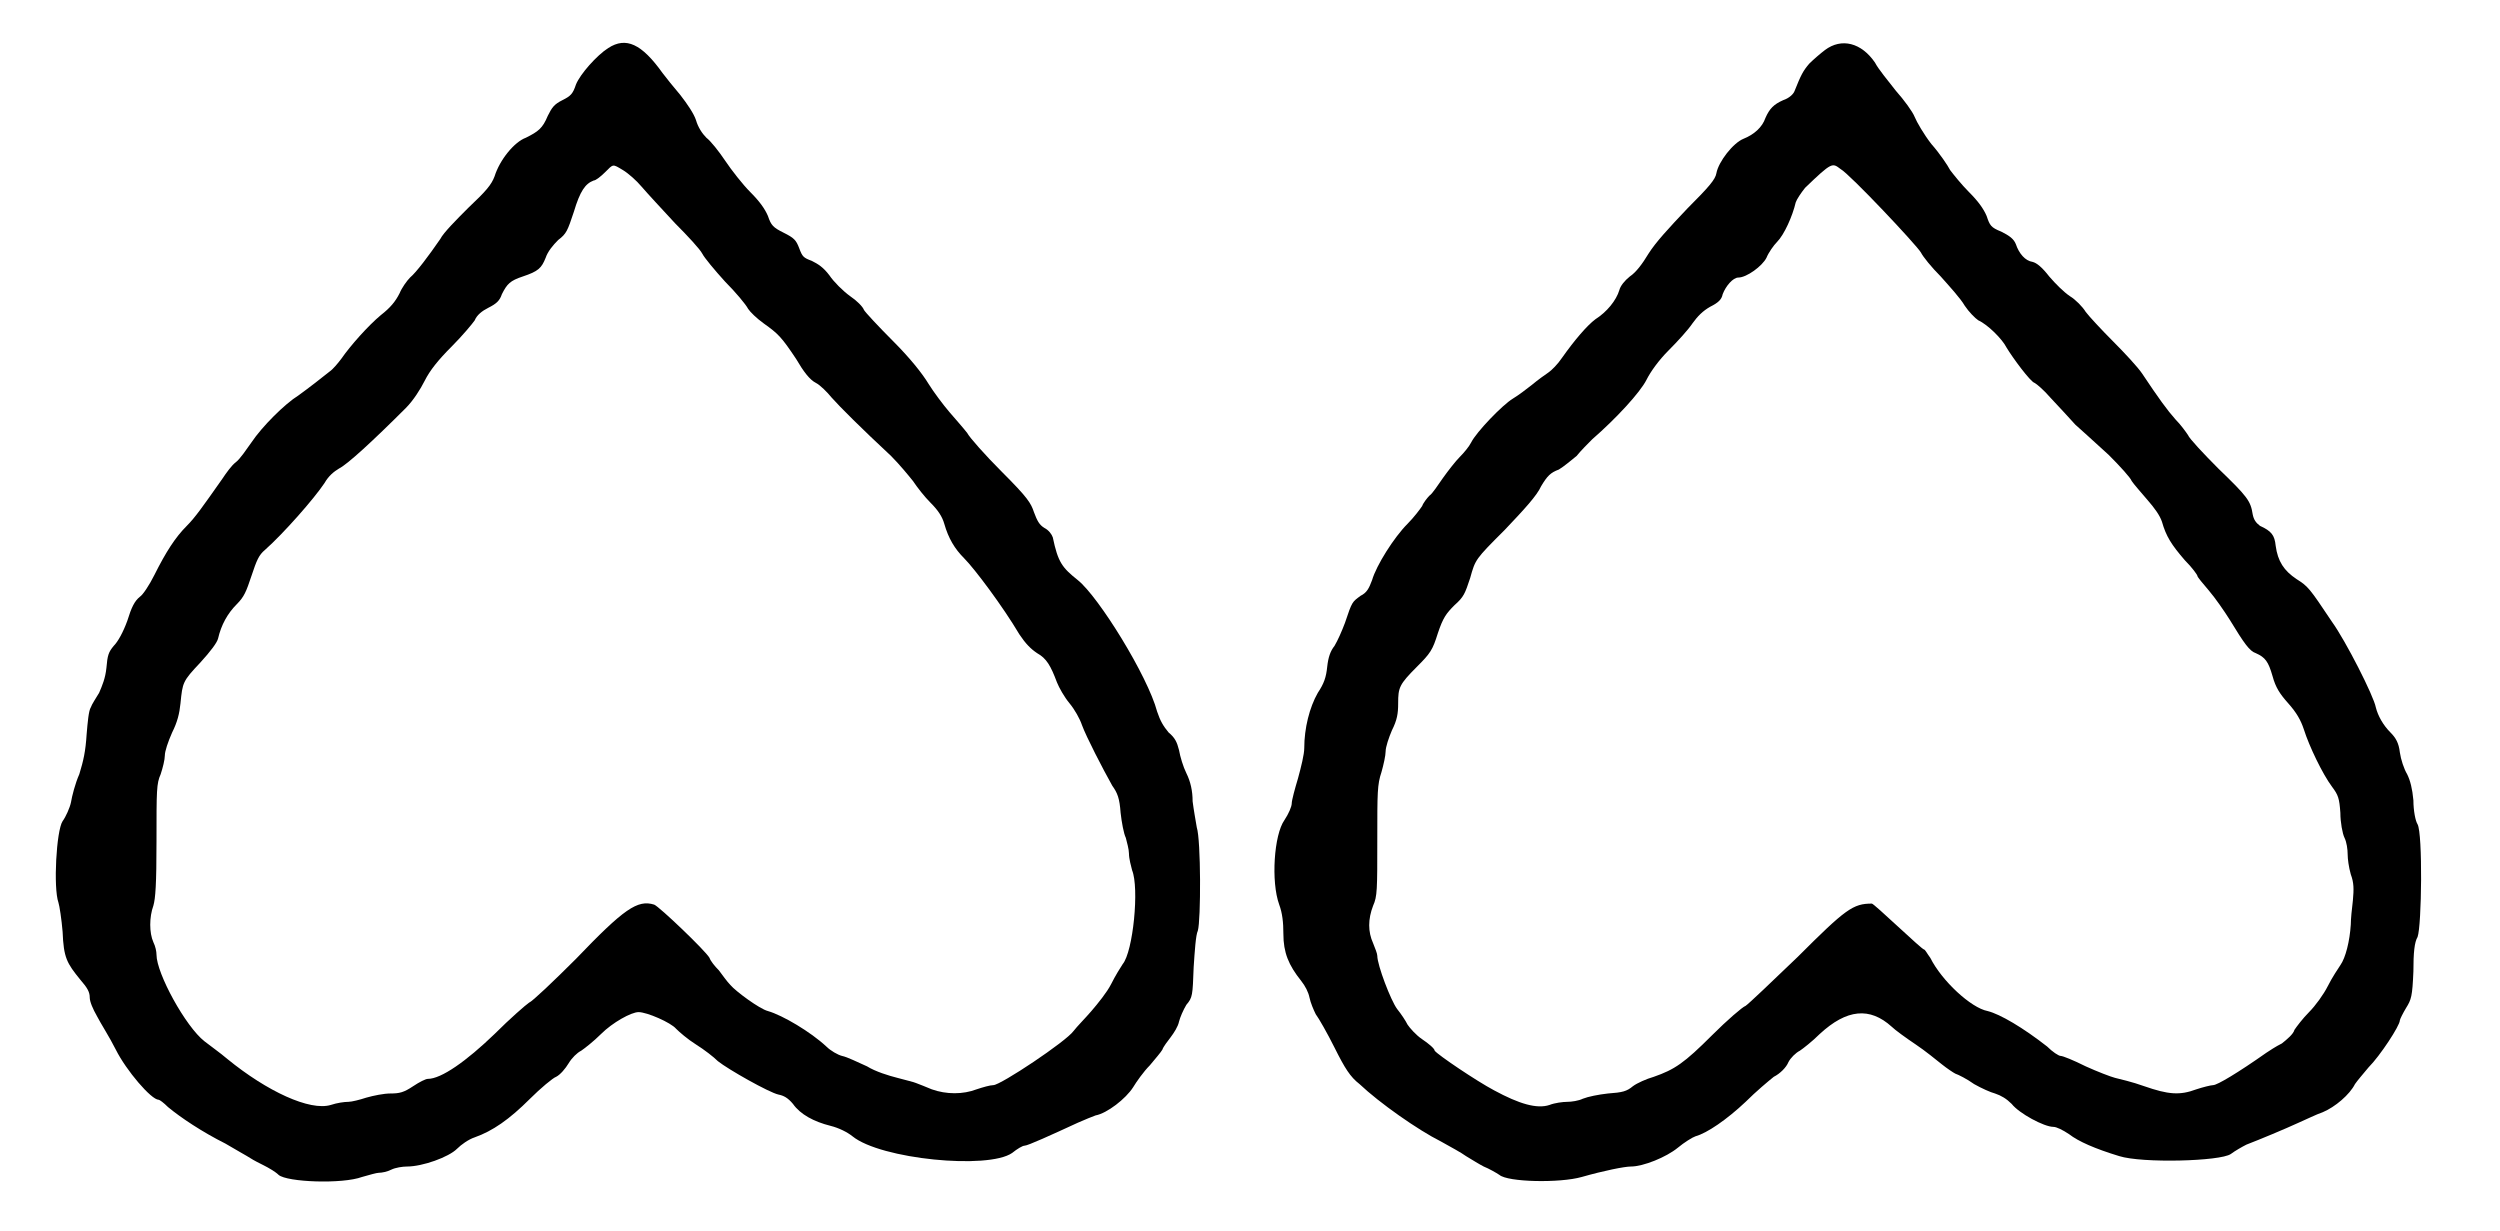 <?xml version="1.0" standalone="no"?>
<!DOCTYPE svg PUBLIC "-//W3C//DTD SVG 20010904//EN"
 "http://www.w3.org/TR/2001/REC-SVG-20010904/DTD/svg10.dtd">
<svg version="1.0" xmlns="http://www.w3.org/2000/svg"
 width="1198pt" height="590pt" viewBox="0 0 1198 590"
 preserveAspectRatio="xMidYMid meet">
<g transform="translate(0,590) scale(0.5,-0.5)"
fill="#000000" stroke="none">
<path d="M583 1134 c-11 -7 -27 -25 -31 -35 -3 -9 -5 -11 -13 -15 -8 -4 -10
-7 -14 -15 -5 -12 -9 -15 -21 -21 -11 -4 -25 -21 -30 -37 -3 -8 -8 -14 -25
-30 -11 -11 -24 -24 -27 -30 -11 -16 -23 -32 -29 -37 -3 -3 -8 -10 -10 -15 -4
-8 -9 -14 -18 -21 -12 -10 -29 -29 -38 -42 -3 -4 -8 -10 -11 -12 -4 -3 -10 -8
-14 -11 -5 -4 -12 -9 -16 -12 -13 -8 -35 -30 -45 -45 -5 -7 -11 -16 -15 -19
-4 -3 -9 -10 -13 -16 -19 -27 -26 -37 -34 -45 -11 -11 -20 -25 -31 -47 -5 -10
-11 -19 -14 -21 -5 -4 -8 -10 -12 -23 -4 -11 -9 -20 -13 -24 -5 -6 -6 -9 -7
-21 -1 -10 -4 -17 -7 -24 -3 -5 -7 -11 -8 -14 -2 -3 -3 -14 -4 -26 -1 -16 -3
-25 -7 -38 -4 -9 -7 -21 -8 -27 -1 -5 -5 -14 -8 -18 -6 -9 -9 -64 -4 -78 1 -3
3 -16 4 -28 1 -25 4 -30 17 -46 7 -8 9 -12 9 -17 0 -4 3 -11 7 -18 3 -6 12
-20 18 -32 10 -20 34 -48 41 -48 1 0 5 -3 9 -7 12 -10 33 -24 55 -35 10 -6 21
-12 24 -14 3 -2 9 -5 13 -7 4 -2 11 -6 14 -9 8 -7 61 -9 80 -2 7 2 14 4 16 4
3 0 8 1 12 3 4 2 11 3 15 3 15 0 40 9 48 17 4 4 11 9 17 11 17 6 33 17 53 37
10 10 22 20 25 21 4 2 9 8 12 13 3 5 8 10 12 12 3 2 12 9 19 16 11 11 29 21
36 21 8 0 31 -10 36 -16 3 -3 11 -10 19 -15 8 -5 17 -12 21 -16 10 -8 49 -30
58 -32 5 -1 9 -3 14 -9 7 -10 20 -17 36 -21 8 -2 16 -6 21 -10 27 -22 130 -32
153 -16 5 4 10 7 12 7 3 0 25 10 51 22 7 3 14 6 17 7 11 2 29 16 36 27 3 5 10
15 16 21 5 6 11 13 12 15 1 3 5 8 8 12 3 4 7 10 8 15 1 4 4 11 7 16 6 7 6 9 7
36 1 15 2 31 4 35 3 10 3 87 -1 99 -1 6 -3 17 -4 25 0 10 -2 19 -6 27 -3 6 -6
16 -7 22 -2 8 -4 12 -10 17 -5 6 -8 11 -11 20 -9 34 -56 110 -76 126 -15 12
-19 17 -24 41 -1 3 -4 7 -8 9 -5 3 -7 7 -10 15 -3 9 -6 14 -31 39 -16 16 -31
33 -33 37 -3 4 -11 13 -17 20 -6 7 -15 19 -20 27 -6 10 -18 25 -34 41 -14 14
-27 28 -28 30 -1 3 -7 9 -13 13 -7 5 -16 14 -20 20 -6 8 -11 11 -17 14 -8 3
-9 4 -12 12 -3 8 -5 10 -15 15 -10 5 -12 7 -15 16 -3 7 -8 14 -17 23 -7 7 -18
21 -24 30 -6 9 -14 19 -18 22 -4 4 -8 10 -10 17 -2 6 -8 15 -15 24 -6 7 -14
17 -17 21 -20 28 -35 35 -52 24z m14 -117 c5 -3 13 -10 18 -16 6 -7 20 -22 32
-35 12 -12 24 -25 26 -29 2 -4 12 -16 22 -27 10 -10 20 -22 22 -26 2 -3 8 -9
15 -14 14 -10 17 -13 31 -34 7 -12 13 -20 19 -23 4 -2 11 -9 15 -14 8 -9 28
-29 57 -56 8 -8 17 -19 21 -24 4 -6 11 -15 17 -21 7 -7 11 -13 13 -20 4 -14
10 -24 19 -33 10 -10 37 -46 53 -73 6 -9 11 -14 17 -18 9 -5 13 -12 19 -28 2
-5 7 -14 12 -20 5 -6 10 -15 12 -21 4 -11 20 -42 29 -58 5 -7 7 -12 8 -26 1
-9 3 -20 5 -24 1 -4 3 -11 3 -15 0 -5 2 -12 3 -16 7 -17 1 -78 -9 -90 -2 -3
-7 -11 -11 -19 -4 -8 -13 -19 -19 -26 -6 -7 -14 -15 -17 -19 -7 -10 -70 -52
-77 -52 -3 0 -10 -2 -16 -4 -13 -5 -29 -5 -43 0 -5 2 -12 5 -15 6 -2 1 -11 3
-18 5 -8 2 -21 6 -29 11 -9 4 -19 9 -24 10 -4 1 -11 5 -15 9 -15 14 -42 30
-56 34 -8 2 -31 19 -36 25 -3 3 -8 10 -11 14 -4 4 -8 9 -9 12 -4 7 -48 49 -53
51 -16 5 -29 -4 -75 -52 -21 -21 -42 -41 -45 -42 -3 -2 -18 -15 -33 -30 -27
-26 -51 -43 -64 -43 -2 0 -8 -3 -14 -7 -9 -6 -13 -7 -22 -7 -6 0 -16 -2 -23
-4 -6 -2 -14 -4 -17 -4 -4 0 -11 -1 -17 -3 -20 -6 -61 13 -99 44 -7 6 -17 13
-22 17 -18 14 -46 65 -46 83 0 3 -1 8 -3 12 -4 9 -4 24 0 35 2 7 3 20 3 62 0
49 0 55 4 64 2 6 4 14 4 18 0 4 3 13 7 22 5 10 7 18 8 28 2 20 2 21 19 39 10
11 16 19 17 23 3 13 9 24 18 33 7 7 9 12 14 27 5 15 7 20 13 25 18 16 47 49
57 64 4 7 9 11 14 14 8 4 32 26 64 58 7 7 14 18 18 26 5 10 13 20 26 33 10 10
20 22 22 25 2 5 7 9 13 12 8 4 11 7 13 13 5 10 8 13 20 17 15 5 18 8 22 18 2
6 7 12 12 17 8 6 9 9 15 27 6 20 11 27 19 30 2 0 7 4 11 8 8 8 7 8 17 2z"/>
<path d="M1749 1132 c-4 -3 -11 -9 -15 -13 -6 -7 -8 -11 -14 -26 -1 -3 -5 -7
-11 -9 -9 -4 -13 -8 -17 -17 -3 -9 -11 -16 -21 -20 -10 -4 -24 -22 -26 -33 -1
-6 -7 -13 -28 -34 -18 -19 -30 -32 -37 -43 -6 -10 -12 -18 -18 -22 -5 -4 -9
-9 -10 -13 -3 -10 -12 -21 -23 -28 -8 -6 -20 -20 -32 -37 -4 -6 -10 -12 -13
-14 -3 -2 -10 -7 -16 -12 -5 -4 -13 -10 -18 -13 -10 -6 -35 -32 -40 -42 -2 -4
-7 -10 -11 -14 -4 -4 -11 -13 -16 -20 -5 -7 -10 -15 -13 -17 -2 -2 -6 -7 -7
-10 -2 -3 -8 -11 -14 -17 -13 -13 -30 -40 -34 -54 -3 -8 -5 -12 -11 -15 -8 -6
-8 -5 -15 -26 -3 -8 -7 -17 -10 -22 -4 -5 -6 -11 -7 -20 -1 -10 -3 -16 -9 -25
-8 -14 -13 -34 -13 -53 0 -6 -3 -18 -6 -29 -3 -10 -6 -21 -6 -24 0 -3 -3 -10
-7 -16 -10 -14 -13 -59 -5 -81 3 -8 4 -17 4 -28 0 -18 5 -30 17 -45 4 -5 7
-11 8 -16 1 -5 4 -12 6 -16 3 -4 11 -18 18 -32 10 -20 15 -28 24 -35 19 -18
56 -44 78 -55 9 -5 20 -11 24 -14 5 -3 13 -8 17 -10 5 -2 12 -6 15 -8 8 -7 58
-8 79 -2 21 6 41 10 47 10 12 0 34 9 45 18 6 5 14 10 17 11 11 3 30 16 48 33
10 10 22 20 27 24 6 3 12 9 14 14 2 4 7 9 11 11 3 2 12 9 19 16 26 24 48 26
69 7 3 -3 14 -11 23 -17 9 -6 20 -15 25 -19 5 -4 11 -8 13 -9 3 -1 11 -5 18
-10 7 -4 16 -8 20 -9 6 -2 11 -5 16 -10 7 -9 31 -22 40 -22 3 0 9 -3 15 -7 9
-7 25 -14 48 -21 22 -7 97 -5 107 2 4 3 11 7 15 9 13 5 37 15 50 21 7 3 17 8
23 10 12 5 26 17 31 27 2 3 8 10 13 16 11 11 30 40 30 45 0 1 3 7 6 12 5 8 6
11 7 35 0 18 1 28 4 33 4 11 5 99 0 108 -2 3 -4 13 -4 23 -1 11 -3 19 -6 25
-3 5 -6 14 -7 21 -1 9 -4 14 -9 19 -7 7 -12 16 -14 24 -2 11 -29 64 -42 82
-22 33 -23 34 -34 41 -12 8 -18 17 -20 32 -1 10 -4 14 -15 19 -4 3 -6 6 -7 11
-2 13 -5 17 -33 44 -14 14 -28 29 -29 32 -2 3 -7 10 -12 15 -8 9 -16 20 -32
44 -4 6 -17 20 -28 31 -11 11 -23 24 -26 28 -3 5 -10 12 -15 15 -6 4 -14 12
-20 19 -7 9 -12 13 -16 14 -7 1 -13 8 -16 17 -2 5 -6 8 -14 12 -10 4 -11 6
-14 15 -3 7 -8 14 -17 23 -7 7 -15 17 -18 21 -2 4 -10 16 -18 25 -7 9 -14 21
-16 26 -2 5 -10 16 -18 25 -7 9 -17 21 -20 27 -13 19 -32 24 -48 12z m15 -114
c9 -5 73 -73 77 -80 2 -4 10 -14 19 -23 8 -9 19 -21 23 -28 4 -6 10 -12 13
-14 9 -4 23 -18 27 -26 6 -10 23 -33 27 -34 2 -1 9 -7 15 -14 12 -13 16 -17
24 -26 9 -8 10 -9 32 -29 11 -11 21 -22 22 -25 2 -3 9 -11 15 -18 7 -8 12 -15
14 -21 4 -14 9 -22 22 -37 7 -7 12 -14 12 -15 0 -1 5 -7 11 -14 6 -7 15 -20
20 -28 14 -23 19 -30 25 -32 9 -4 12 -8 16 -22 3 -11 7 -17 15 -26 8 -9 12
-16 15 -25 5 -16 18 -43 27 -55 6 -8 7 -11 8 -25 0 -9 2 -20 4 -24 2 -4 3 -11
3 -16 0 -4 1 -12 3 -19 3 -8 3 -14 2 -25 -1 -8 -2 -18 -2 -23 -1 -16 -5 -32
-10 -39 -2 -3 -8 -12 -12 -20 -4 -8 -12 -19 -18 -25 -6 -6 -12 -14 -14 -17 -1
-4 -7 -9 -12 -13 -6 -3 -12 -7 -15 -9 -27 -19 -47 -31 -51 -31 -2 0 -10 -2
-16 -4 -16 -6 -27 -5 -50 3 -11 4 -24 7 -28 8 -4 1 -17 6 -28 11 -12 6 -22 10
-24 10 -2 0 -8 4 -13 9 -23 18 -45 31 -57 34 -16 3 -44 29 -55 51 -3 4 -5 8
-6 8 -1 0 -12 10 -25 22 -13 12 -24 22 -25 22 -18 0 -25 -5 -71 -51 -25 -24
-47 -45 -50 -47 -3 -1 -18 -14 -32 -28 -27 -27 -36 -33 -56 -40 -7 -2 -16 -6
-20 -9 -6 -5 -10 -6 -24 -7 -9 -1 -19 -3 -24 -5 -4 -2 -11 -3 -15 -3 -4 0 -12
-1 -17 -3 -12 -4 -29 1 -53 14 -17 9 -54 34 -57 38 0 2 -6 7 -12 11 -6 4 -12
11 -14 14 -2 4 -6 10 -10 15 -6 8 -19 42 -19 51 0 2 -2 7 -4 12 -5 11 -5 23 0
36 4 9 4 15 4 63 0 46 0 53 4 65 2 7 4 16 4 20 0 4 3 13 6 20 5 10 6 16 6 26
0 15 1 18 18 35 13 13 15 16 20 32 5 15 8 19 16 27 9 8 10 11 15 26 5 18 5 18
33 46 19 20 31 33 35 42 6 10 9 13 17 16 5 3 12 9 17 13 4 5 11 12 15 16 23
20 46 45 52 57 4 8 12 19 21 28 9 9 19 20 23 26 5 7 10 12 17 16 8 4 11 7 12
12 3 8 10 16 15 16 8 0 23 11 27 19 2 5 7 12 10 15 7 7 15 25 18 38 1 3 5 9 9
14 26 25 26 24 34 18z"/>
</g>
</svg>
